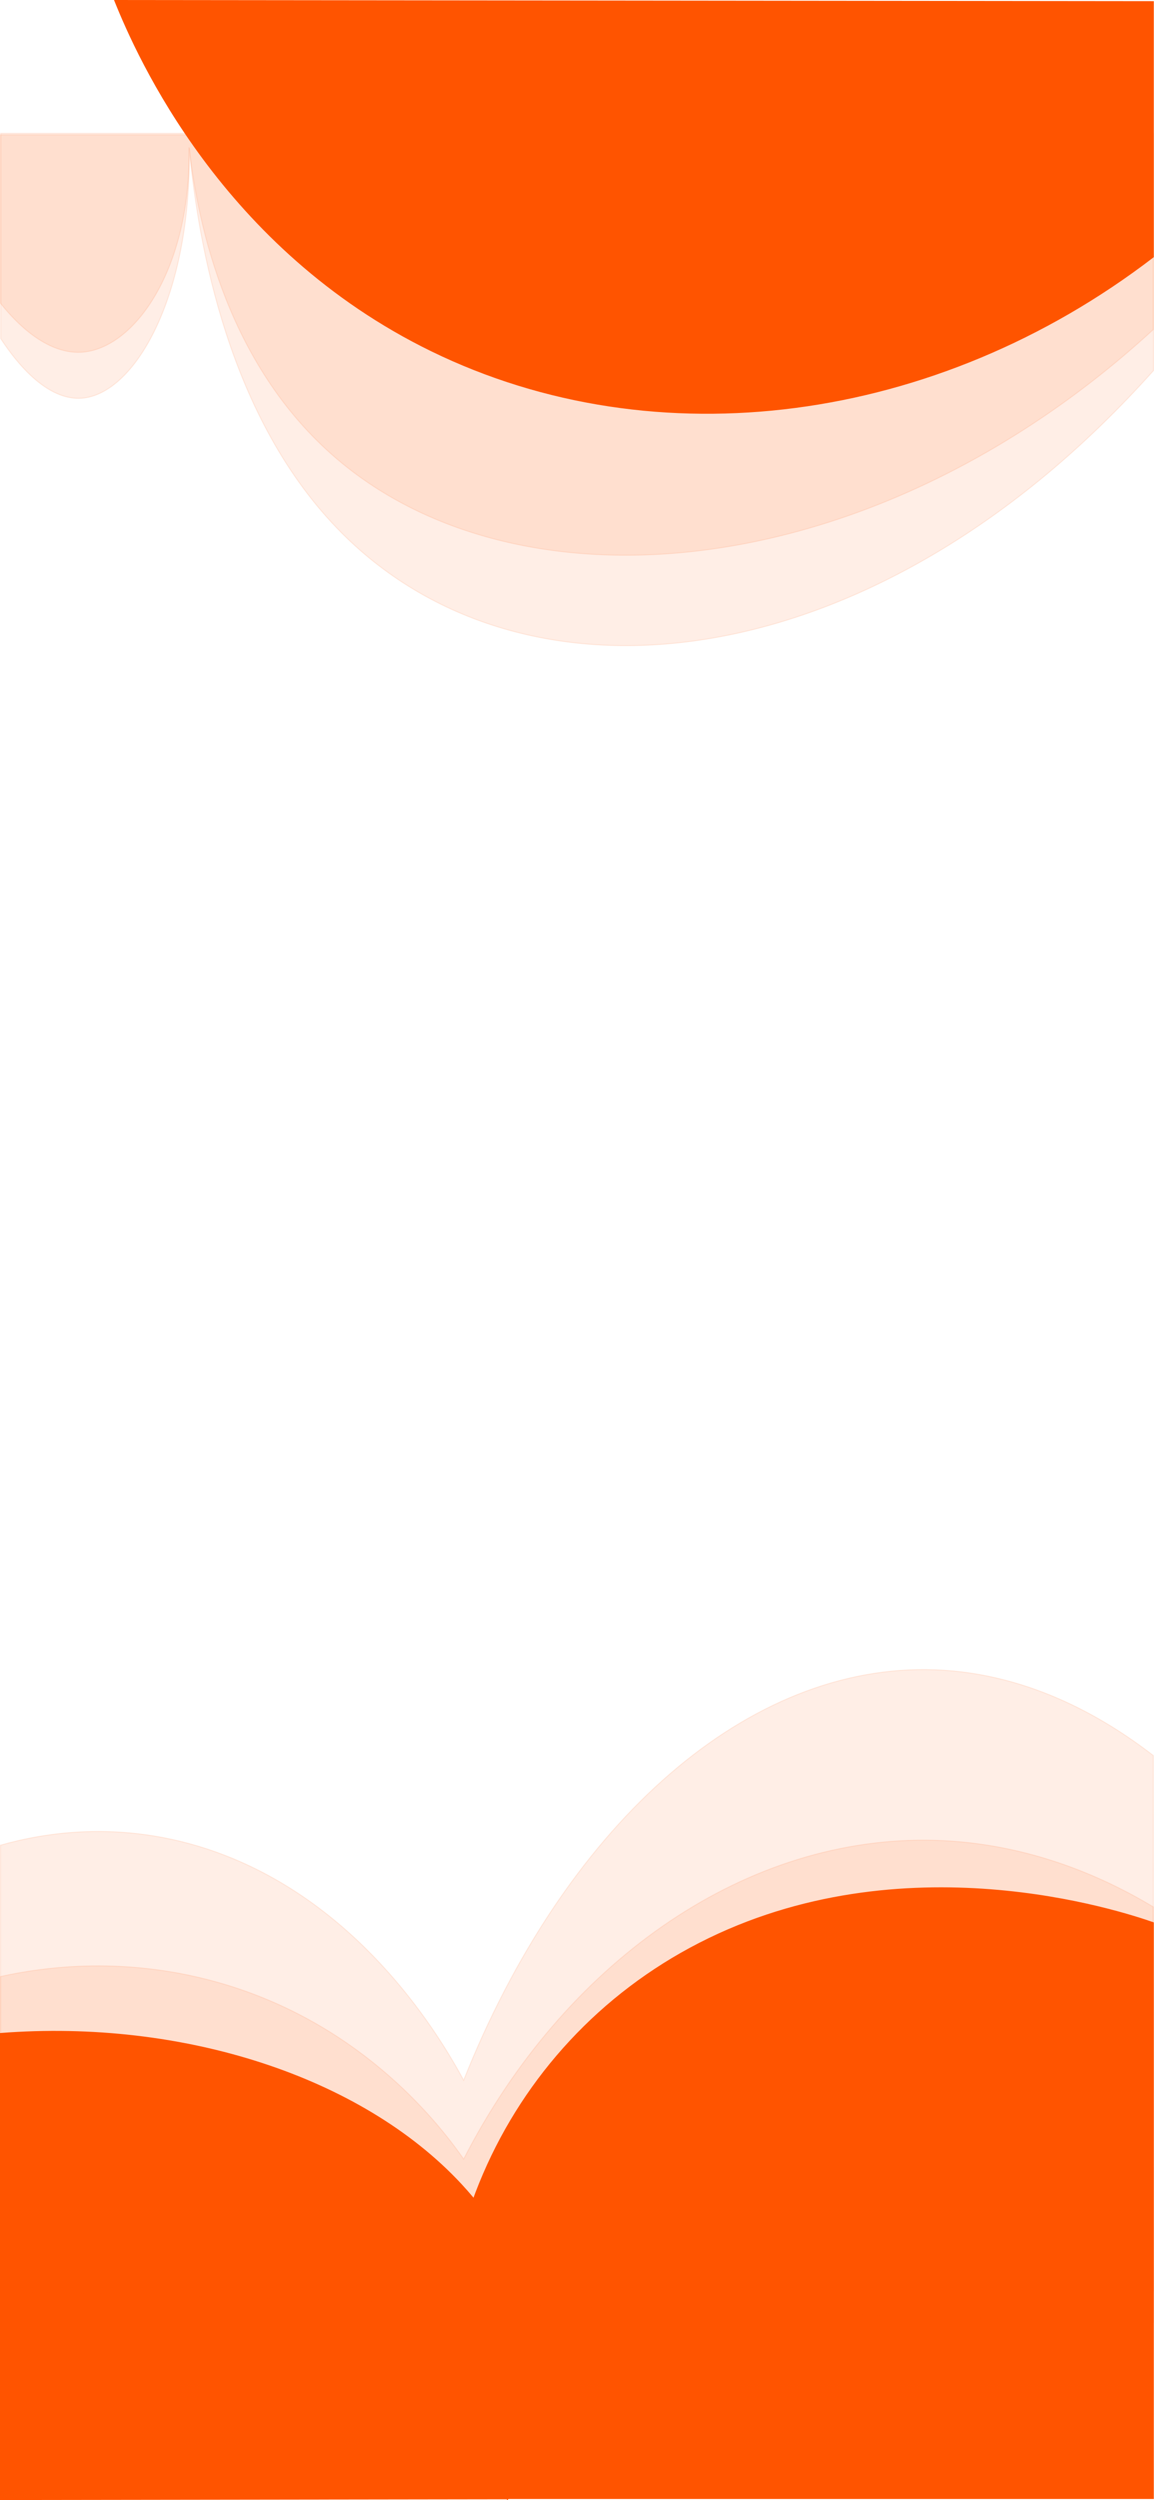 <?xml version="1.0" encoding="UTF-8"?><svg id="Ebene_2" xmlns="http://www.w3.org/2000/svg" viewBox="0 0 1126.19 2438"><defs><style>.cls-1,.cls-2{fill:#ff5400;stroke:#ff5400;stroke-miterlimit:10;}.cls-2{opacity:.1;}</style></defs><g id="Ebene_1-2"><path class="cls-1" d="M495.78,2436.74c8.08-15.41,83.68-167.45-46-306.79-96.86-104.07-270.68-160.7-449.28-146.89v454.45l495.28-.77Z"/><path class="cls-1" d="M452.26,2436.5c-61.65-221.14,37.23-442.5,230.4-541.44,198.46-101.64,411.91-30.78,442.84-20v561.44H452.26Z"/><path class="cls-1" d="M1125.5,250.53c-211.37,162.11-484.63,198.74-704.35,91.64C217.23,242.77,134.29,56.07,112,.5l1013.5,1.13V250.53Z"/><path class="cls-2" d="M.5,295.75c8.85,11.07,40.81,50,79,47.75,51.92-3.06,107.16-81.78,105-200,8.64,76.01,37.87,216.66,149,308,181.96,149.54,522.83,117.01,792-130.11V131.5H.5v164.25Z"/><path class="cls-2" d="M.69,330.17c8.85,13.49,40.81,60.93,79,58.19,51.92-3.73,107.16-99.67,105-243.74,8.64,92.63,37.87,264.05,149,375.36,181.96,182.25,522.83,142.61,792-158.57V130H.69v200.17Z"/><path class="cls-2" d="M.5,1927.5c40.61-8.96,123.39-21.3,220,8,135.92,41.23,209.42,137.65,232,170,97.3-189.69,269.82-312.1,451-311,96.24,.59,173.38,35.89,222,65.09l.19,405.41L.5,2234.34v-306.84Z"/><path class="cls-2" d="M.5,1799.41c40.61-11.54,123.39-27.43,220,10.3,135.92,53.09,209.42,177.25,232,218.9,97.3-244.26,269.82-401.88,451-400.46,96.24,.75,173.38,46.22,222,83.82l.19,522.03L.5,2194.52v-395.1Z"/></g></svg>